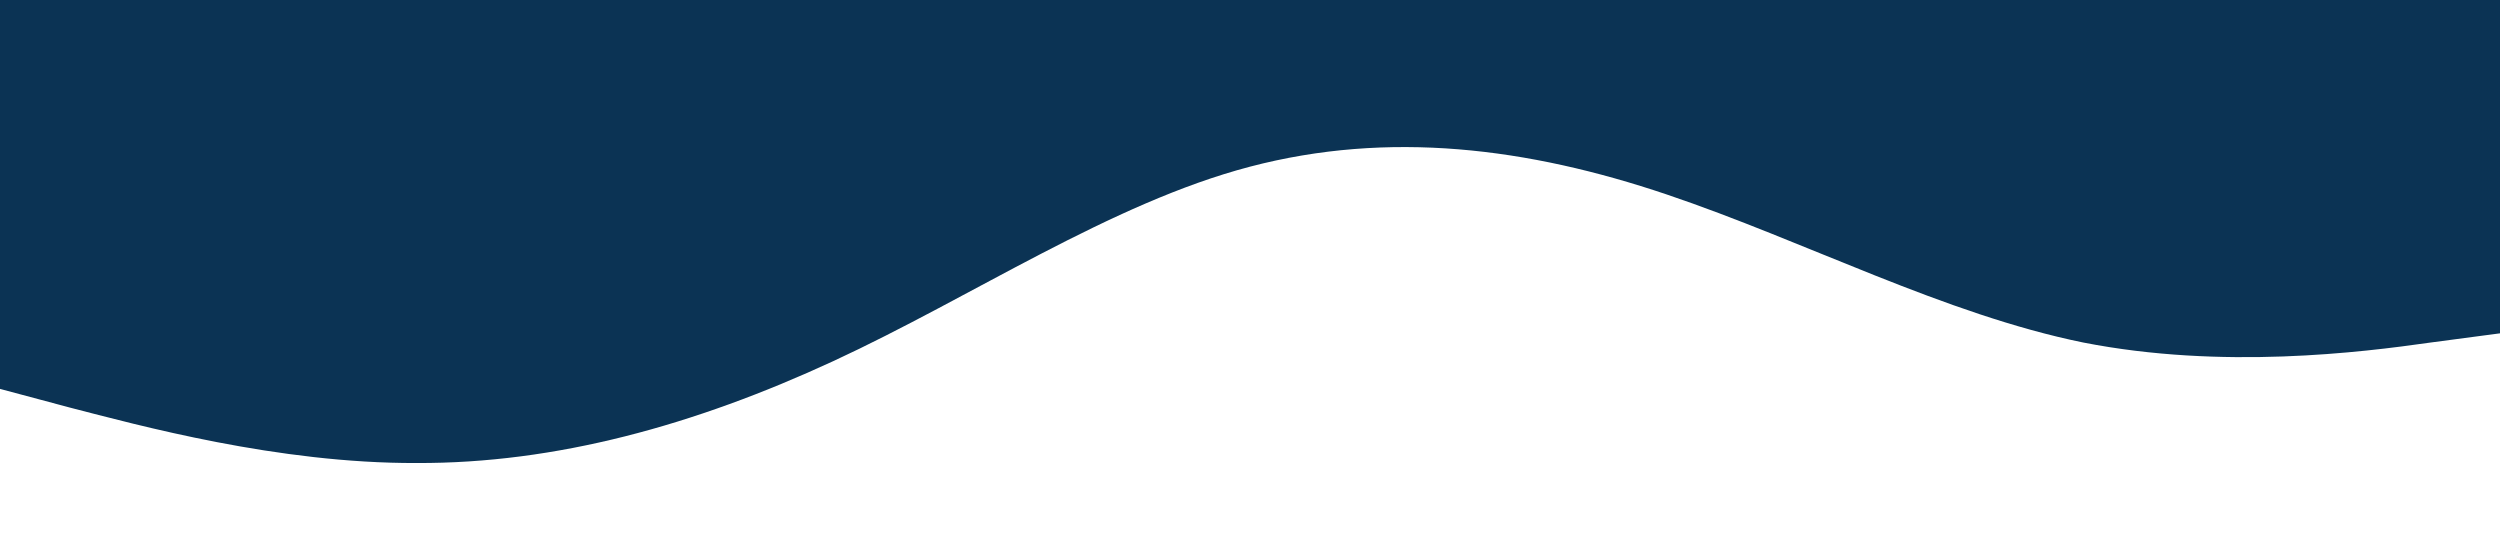 <?xml version="1.0" standalone="no"?><svg xmlns="http://www.w3.org/2000/svg" viewBox="0 0 1440 320"><path fill="#0B3354" fill-opacity="1" d="M0,224L40,234.7C80,245,160,267,240,266.7C320,267,400,245,480,208C560,171,640,117,720,96C800,75,880,85,960,112C1040,139,1120,181,1200,197.3C1280,213,1360,203,1400,197.3L1440,192L1440,0L1400,0C1360,0,1280,0,1200,0C1120,0,1040,0,960,0C880,0,800,0,720,0C640,0,560,0,480,0C400,0,320,0,240,0C160,0,80,0,40,0L0,0Z"></path></svg>